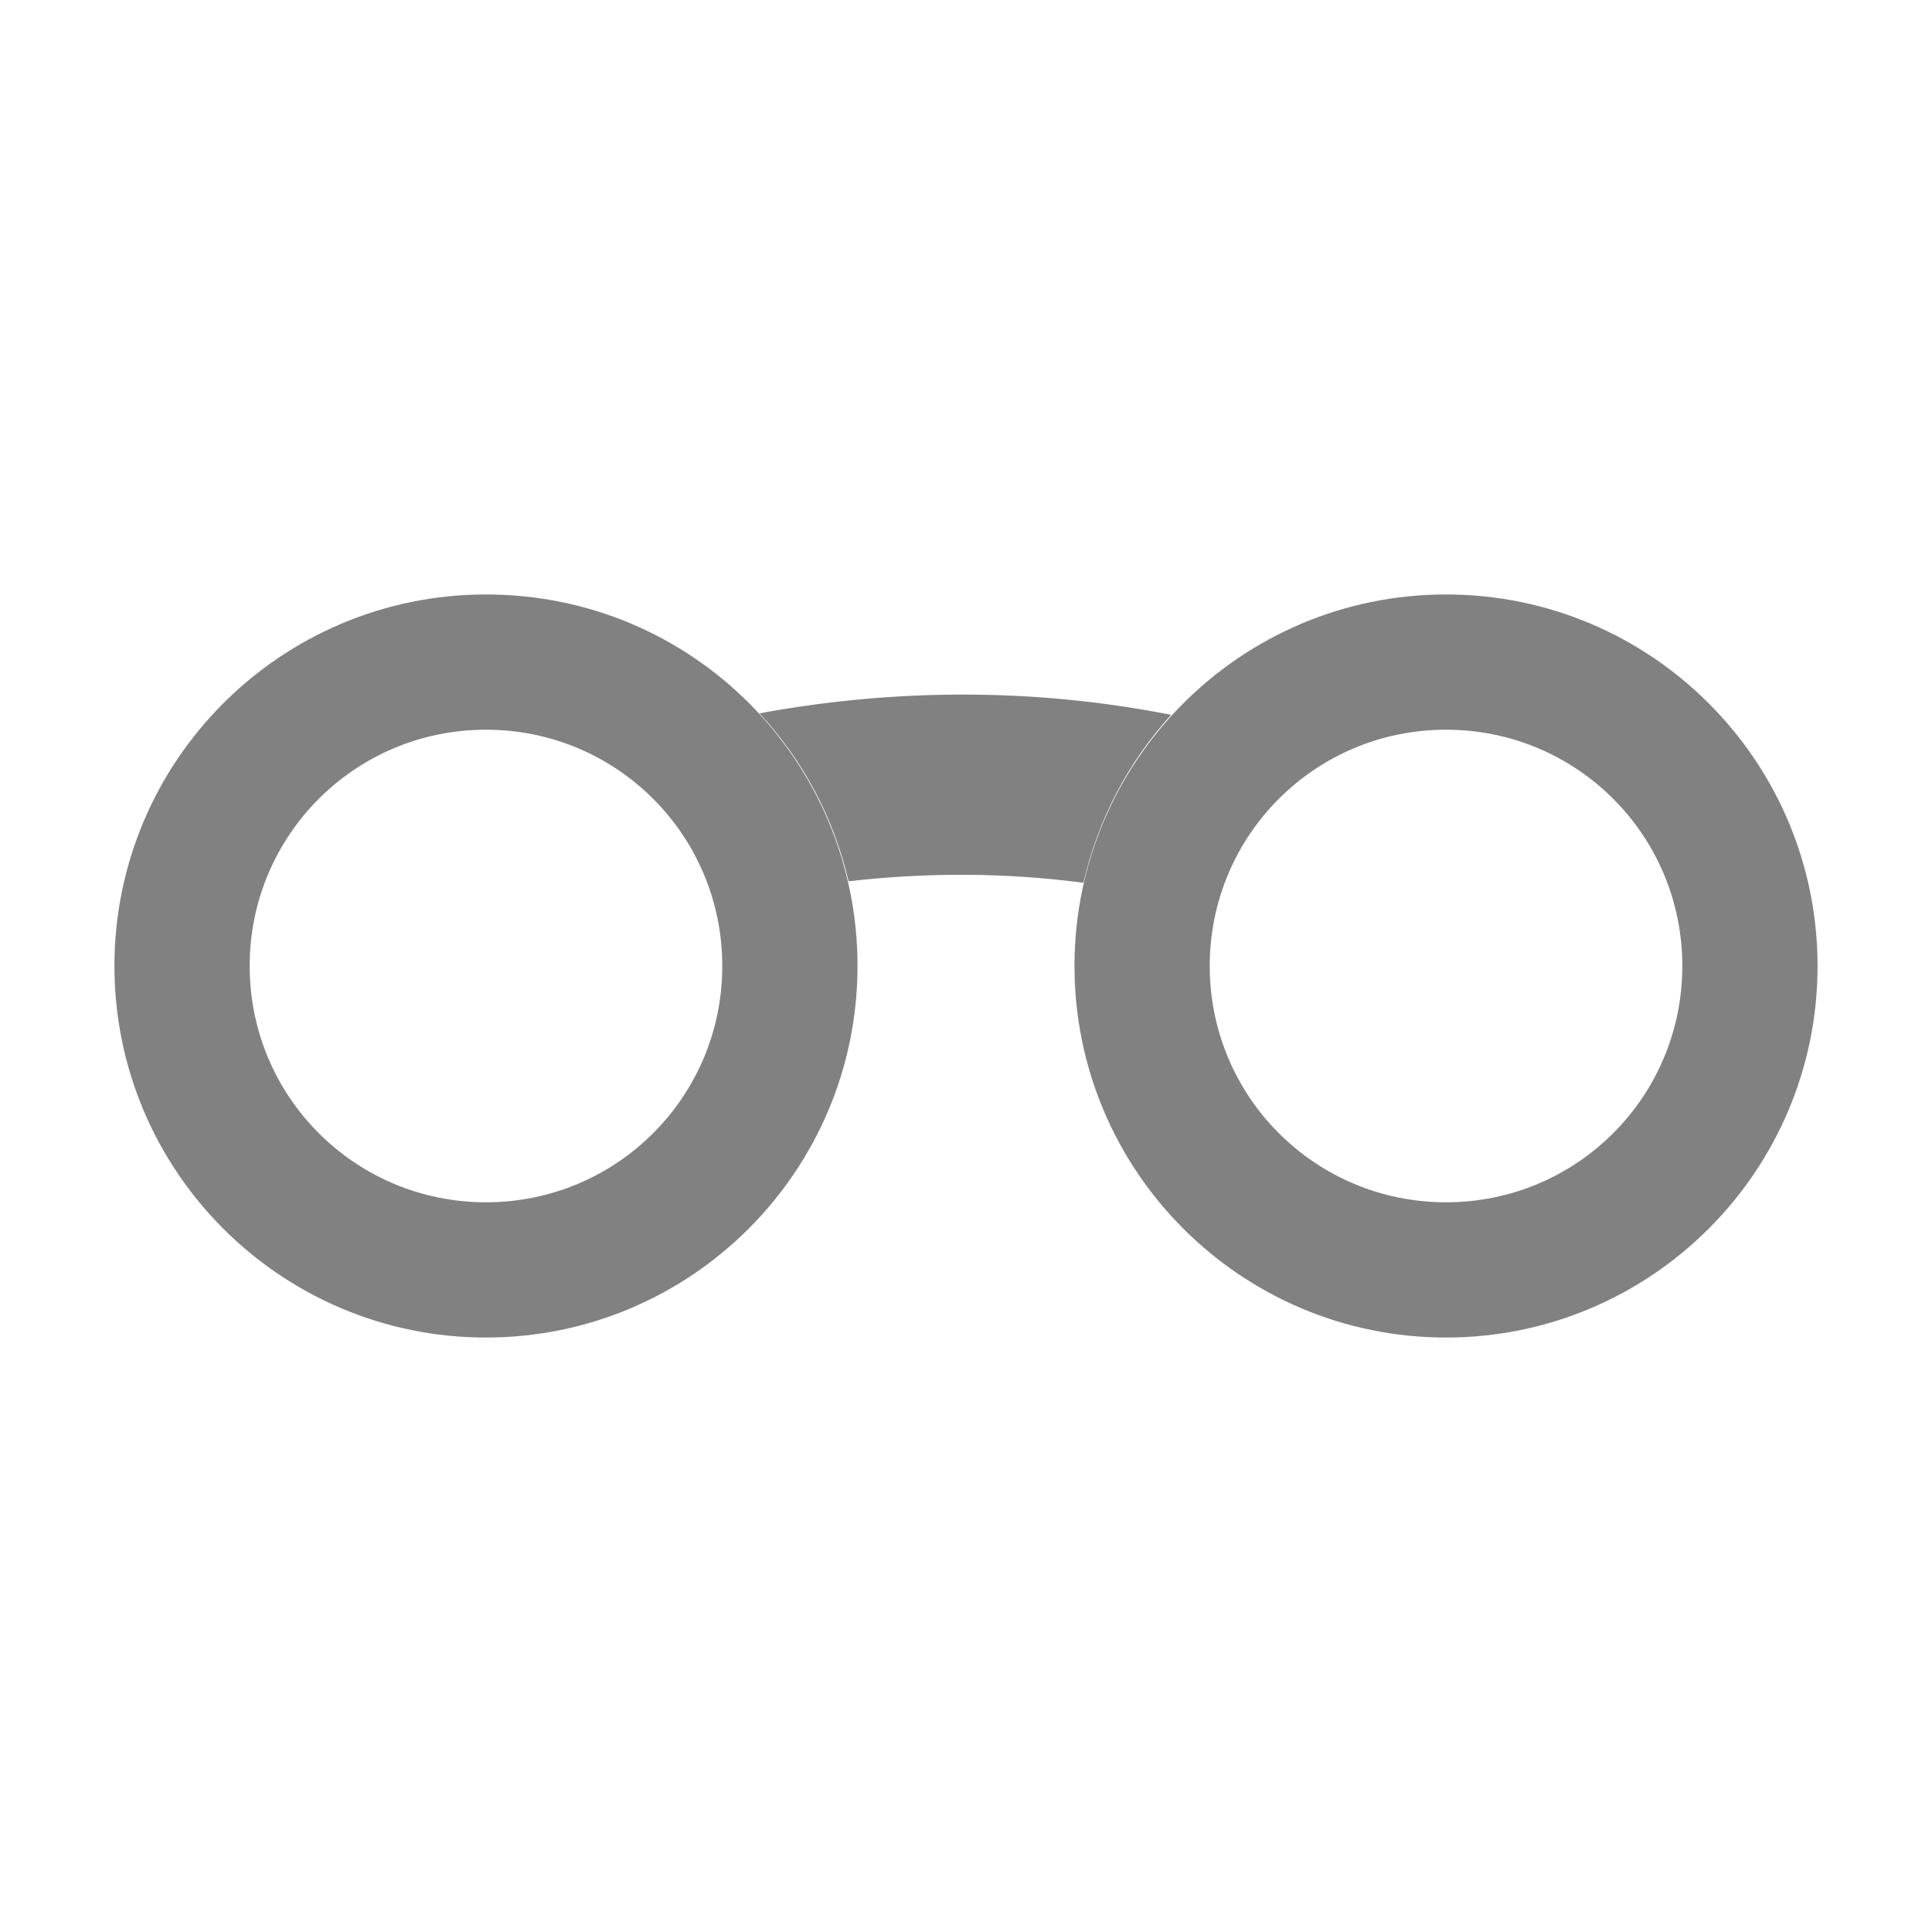 <?xml version="1.0" encoding="utf-8"?>
<!-- Generator: Adobe Illustrator 21.0.0, SVG Export Plug-In . SVG Version: 6.00 Build 0)  -->
<svg version="1.1" id="Layer_1" xmlns="http://www.w3.org/2000/svg" xmlns:xlink="http://www.w3.org/1999/xlink" x="0px" y="0px"
	 viewBox="0 0 130 130" style="enable-background:new 0 0 130 130;" xml:space="preserve">
<style type="text/css">
	.st0{fill:#818181;}
</style>
<path class="st0" d="M97.3,40c-13.8,0-25,11.2-25,25s11.2,25,25,25s25-11.2,25-25S111.1,40,97.3,40z M97.3,80.9
	c-8.8,0-15.9-7.1-15.9-15.9s7.1-15.9,15.9-15.9s15.9,7.1,15.9,15.9C113.2,73.8,106.1,80.9,97.3,80.9z"/>
<path class="st0" d="M32.7,40c-13.8,0-25,11.2-25,25s11.2,25,25,25s25-11.2,25-25S46.6,40,32.7,40z M32.7,80.9
	c-8.8,0-15.9-7.1-15.9-15.9s7.1-15.9,15.9-15.9S48.6,56.2,48.6,65S41.5,80.9,32.7,80.9z"/>
<path class="st0" d="M78.8,48.1c-9.1-1.8-18.5-1.8-27.7-0.1c2.9,3.1,5,7,6,11.3c5.2-0.6,10.5-0.6,15.8,0.1
	C73.9,55.1,75.9,51.3,78.8,48.1z"/>
</svg>
